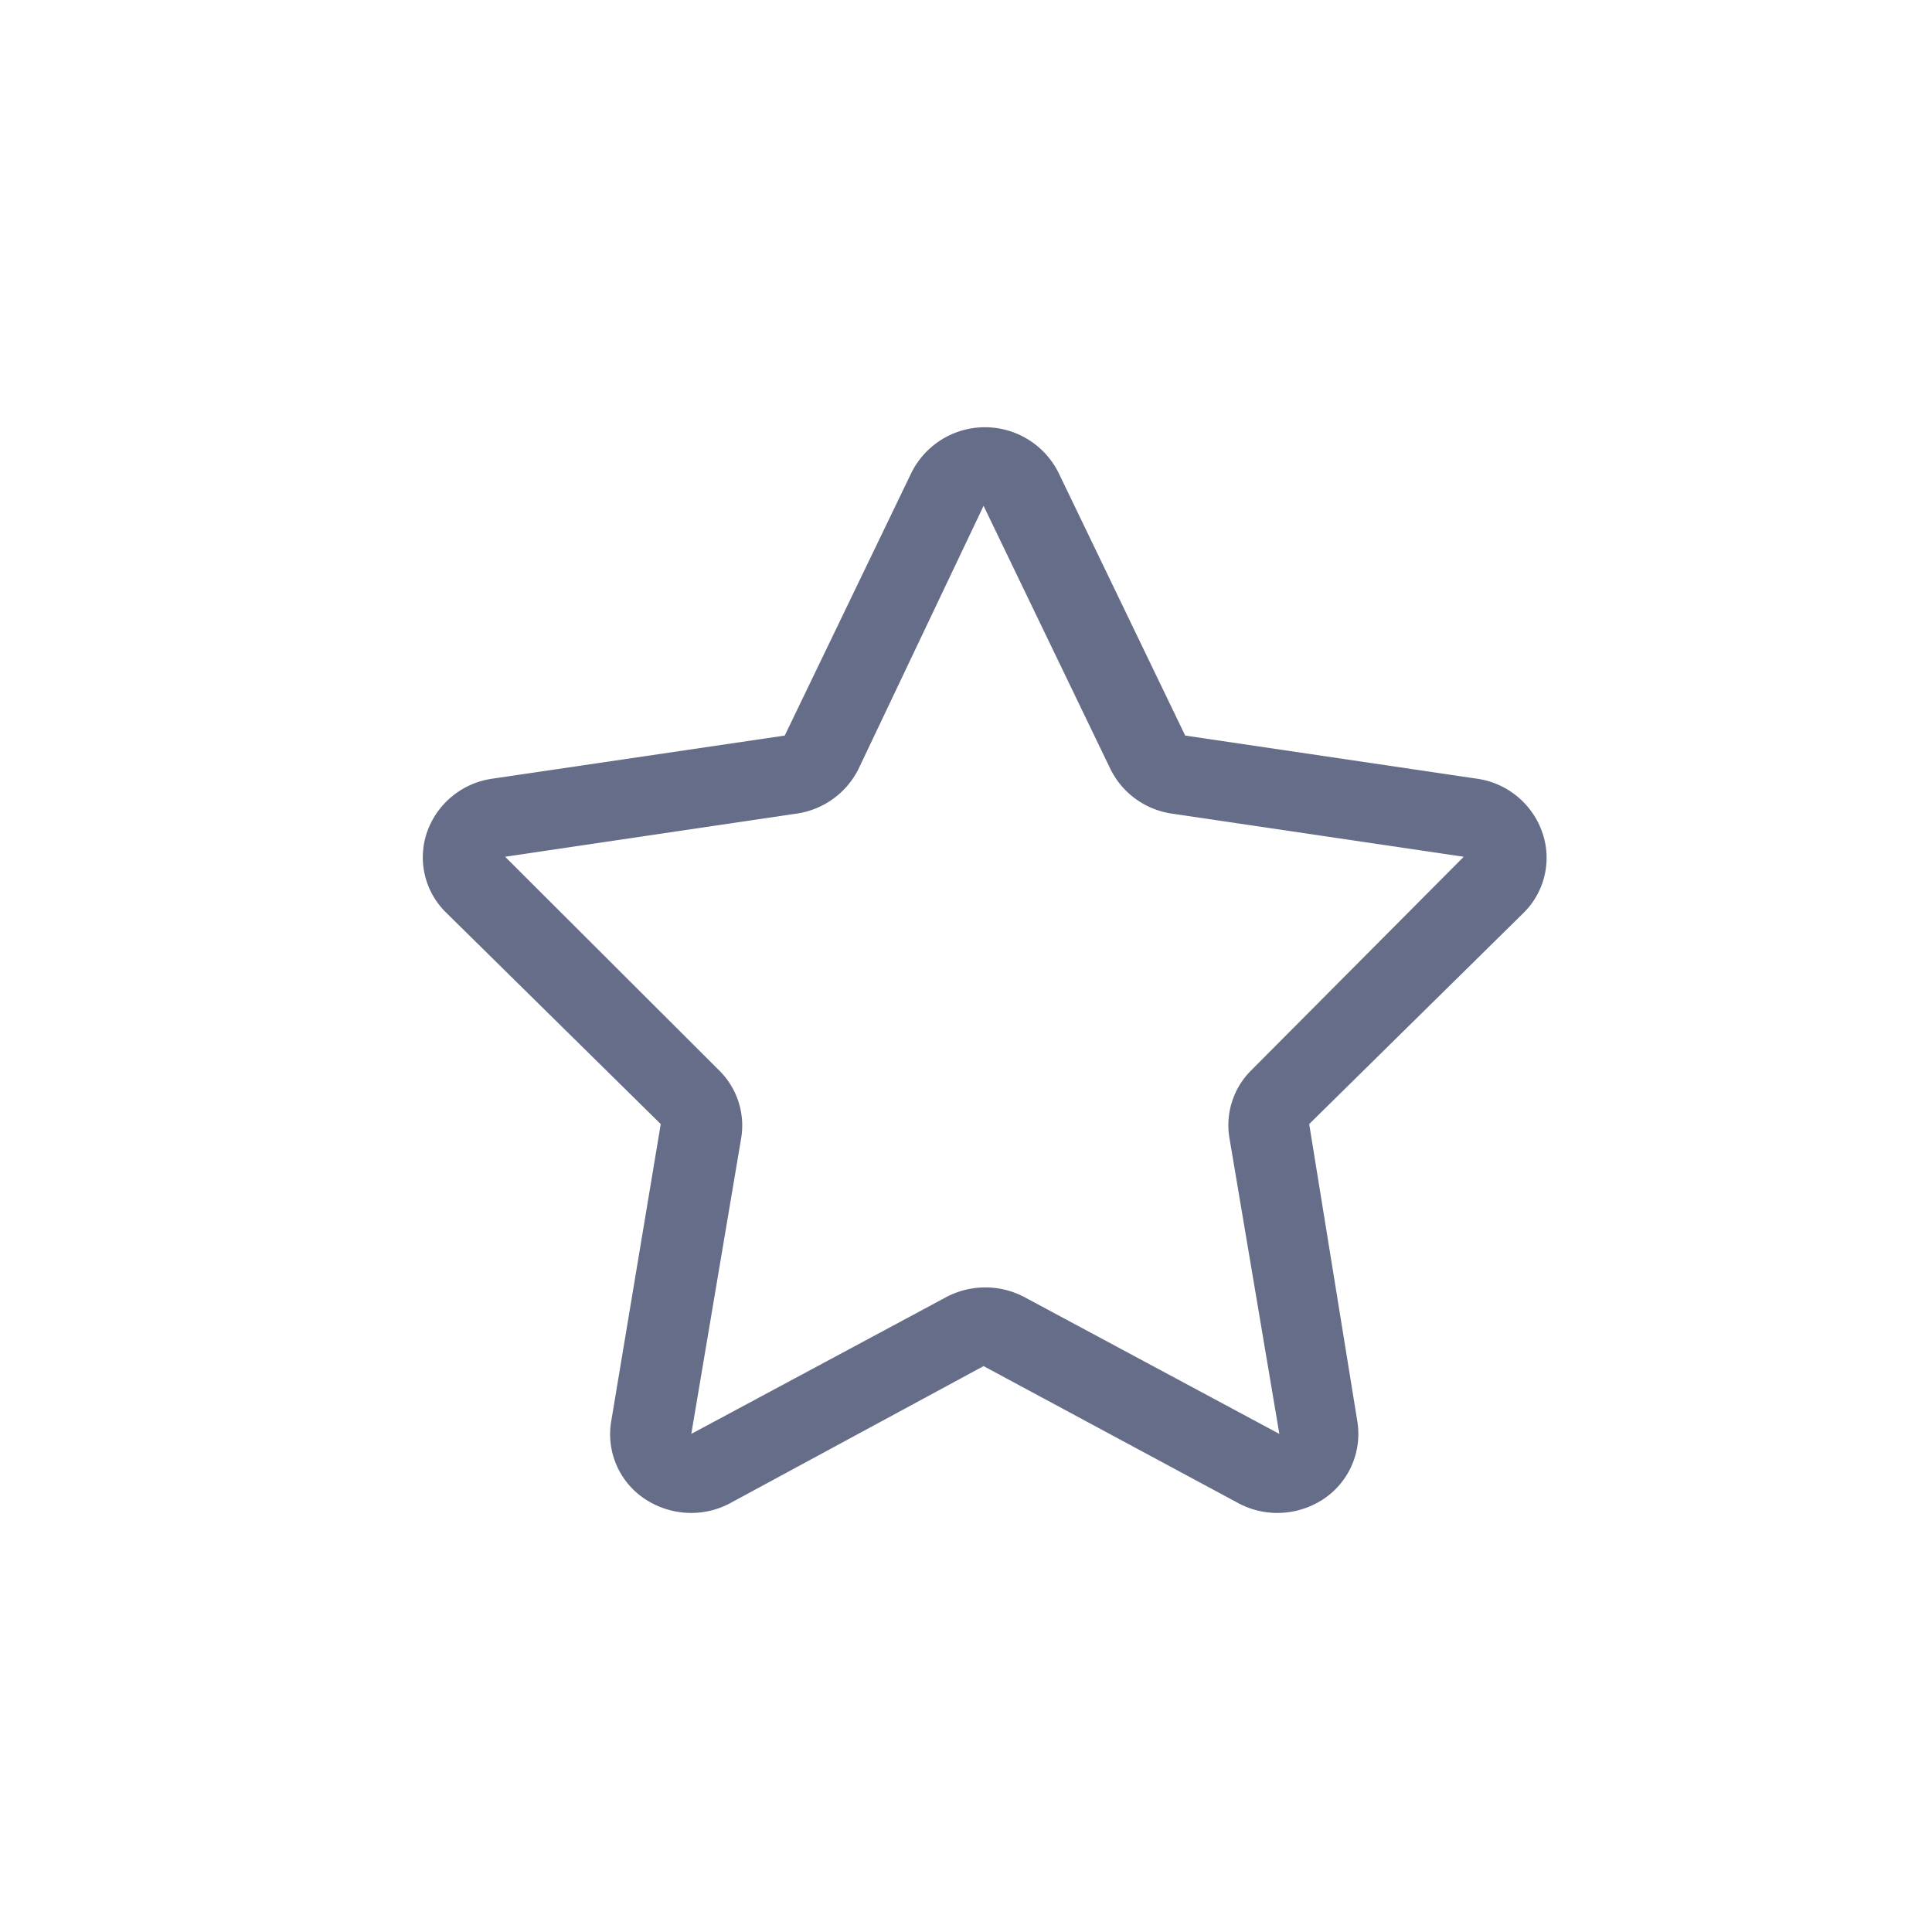 <svg xmlns="http://www.w3.org/2000/svg" viewBox="0 0 55 55"><path data-name="star" d="M43.9 23.68a2.31 2.31 0 00-1.84-1.51l-8.32-1.23-3.61-7.49a2.34 2.34 0 00-4.18 0l-3.61 7.49L14 22.17a2.31 2.31 0 00-1.84 1.51 2.2 2.2 0 00.56 2.32l6.09 6-1.41 8.46a2.21 2.21 0 00.94 2.2 2.39 2.39 0 001.33.41 2.33 2.33 0 001.12-.28l7.21-3.9 7.25 3.9a2.33 2.33 0 001.12.28 2.39 2.39 0 001.33-.41 2.23 2.23 0 00.94-2.2L37.27 32l6.09-6a2.2 2.2 0 00.54-2.32zm-8.28 6.79A2.2 2.2 0 0035 32.4l1.42 8.42-7.25-3.89a2.38 2.38 0 00-2.24 0l-7.25 3.89 1.42-8.42a2.2 2.2 0 00-.63-1.93l-6.09-6.08 8.31-1.23a2.34 2.34 0 001.75-1.27L28 14.4l3.61 7.49a2.32 2.32 0 001.74 1.27l8.32 1.23z" fill="#666d89" fill-rule="evenodd"/></svg>